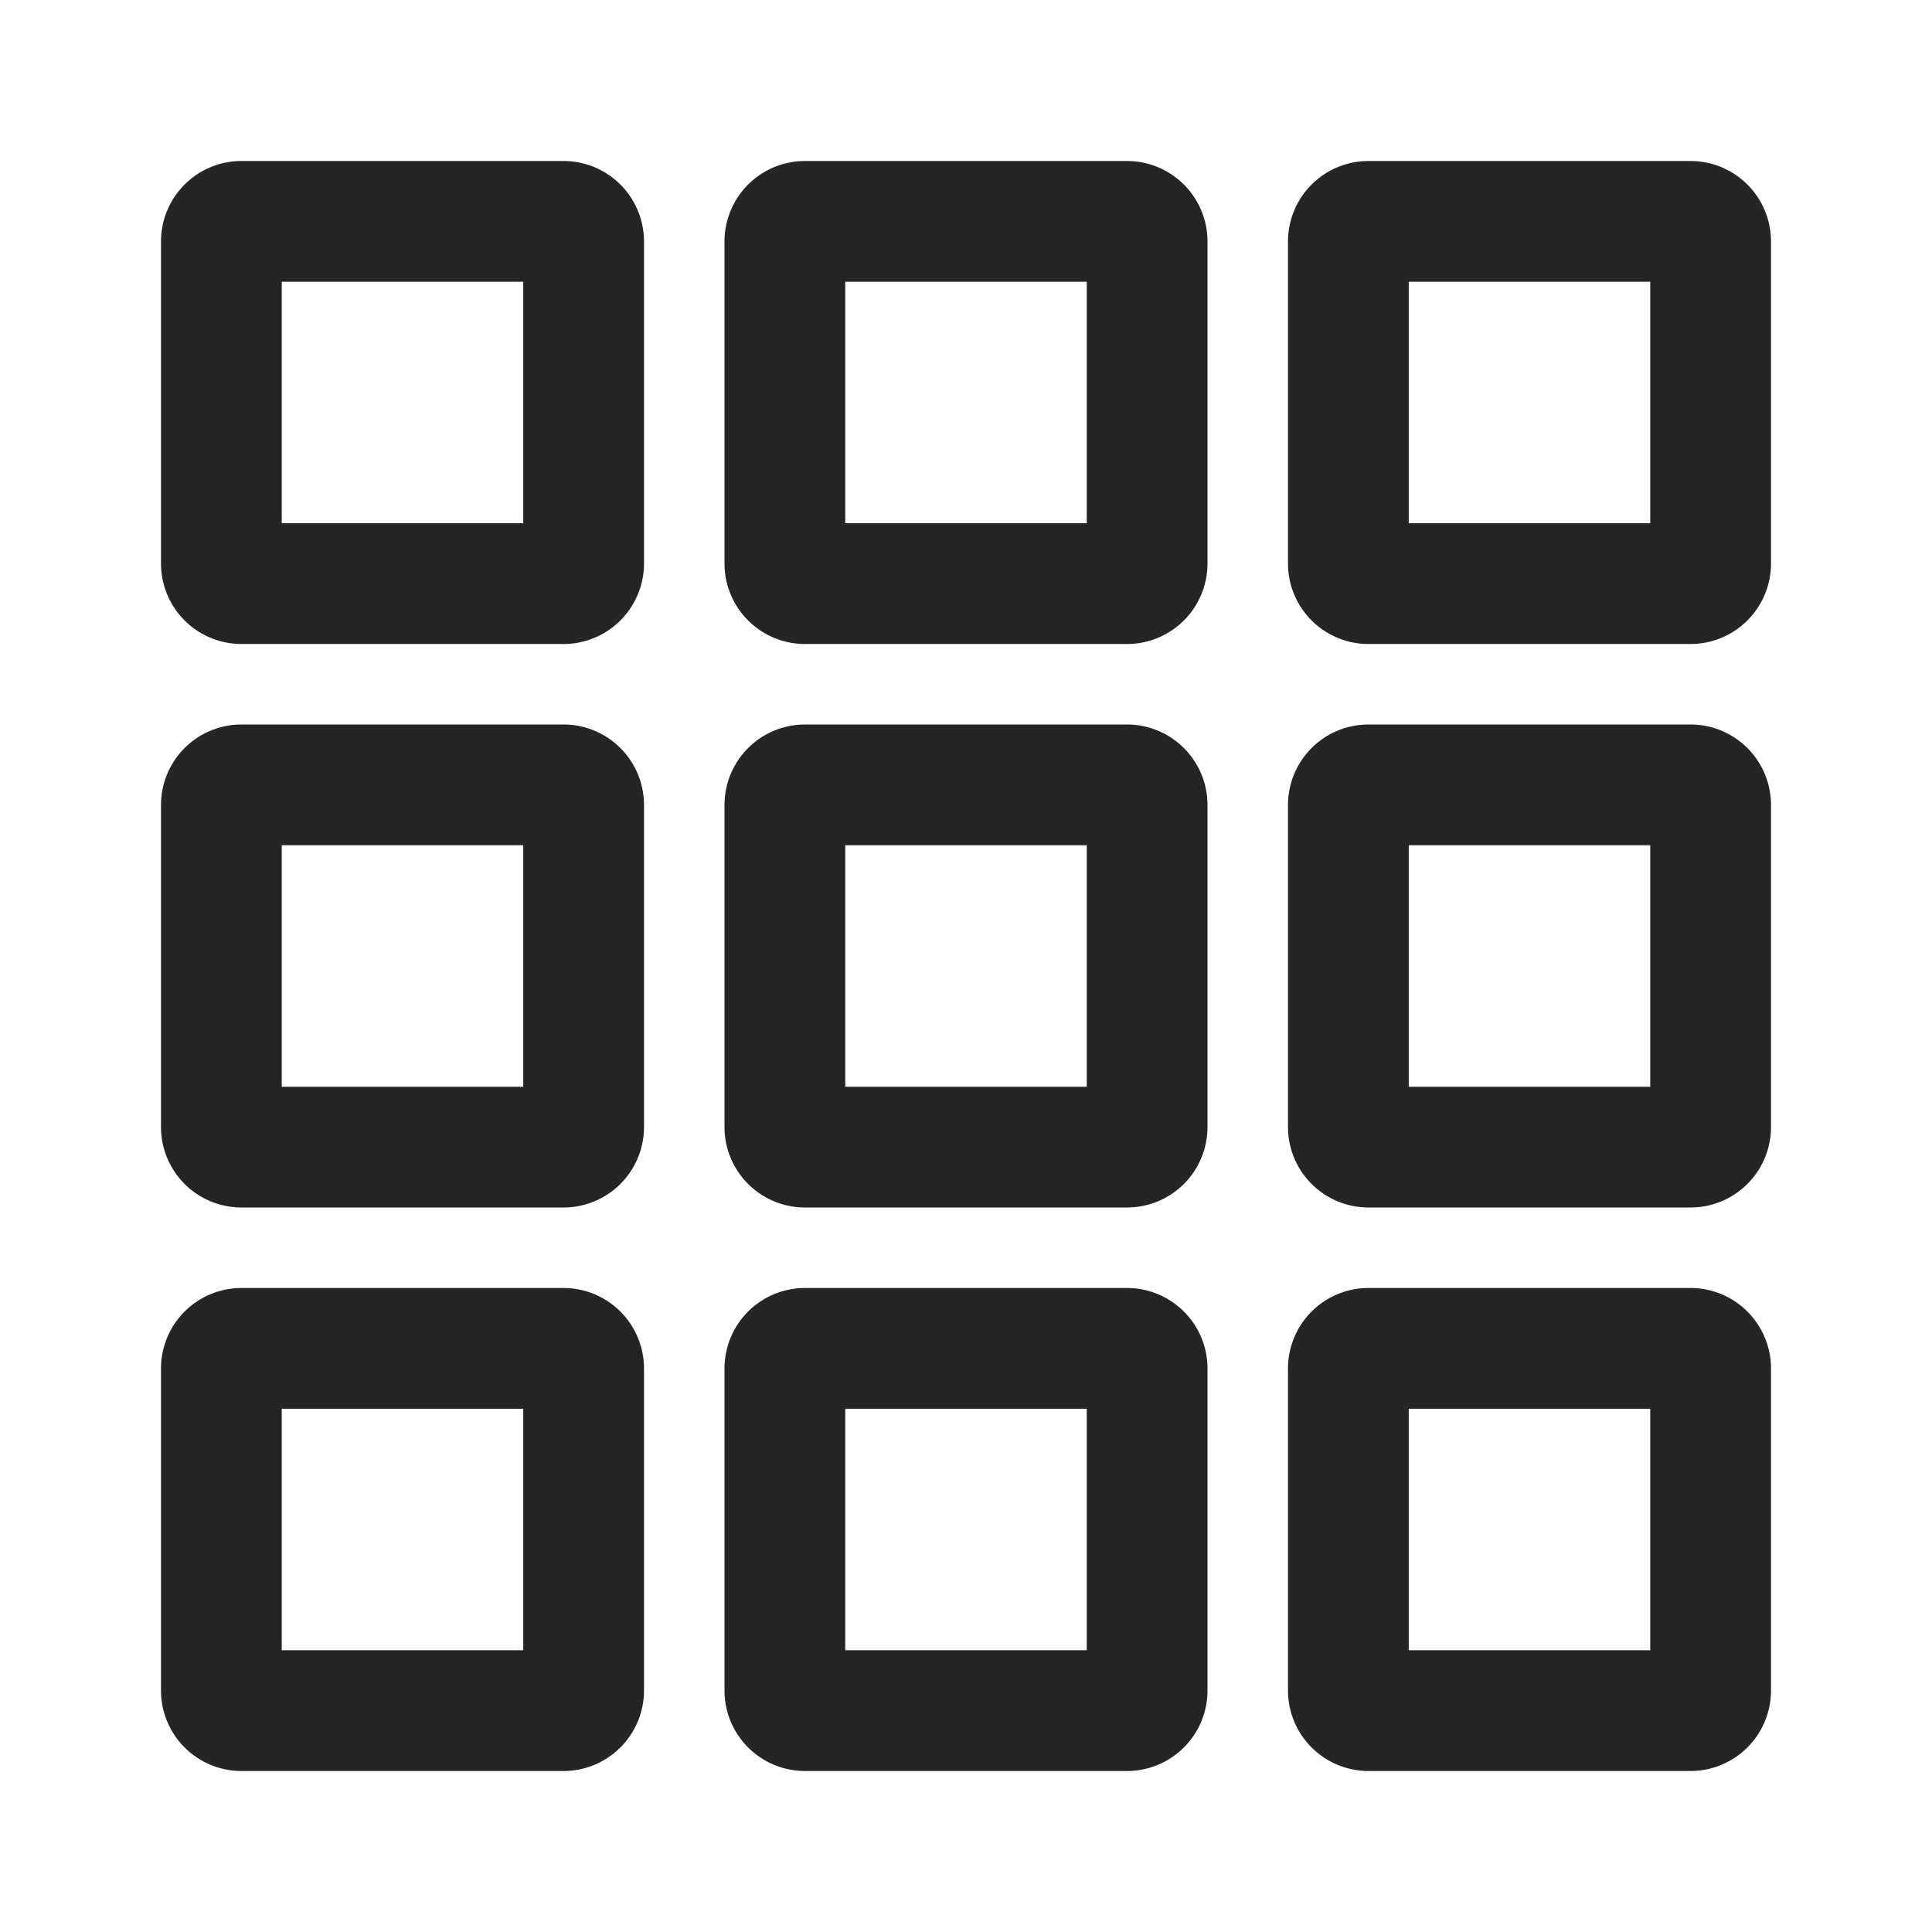 <svg xmlns="http://www.w3.org/2000/svg" width="24" height="24" fill="none"><path fill="#252525" fill-rule="evenodd" d="M20.5 3.5h-3v3h3v-3ZM22 3a1 1 0 0 0-1-1h-4a1 1 0 0 0-1 1v4a1 1 0 0 0 1 1h4a1 1 0 0 0 1-1V3ZM20.5 10.5h-3v3h3v-3ZM22 10a1 1 0 0 0-1-1h-4a1 1 0 0 0-1 1v4a1 1 0 0 0 1 1h4a1 1 0 0 0 1-1v-4ZM20.5 17.5h-3v3h3v-3ZM22 17a1 1 0 0 0-1-1h-4a1 1 0 0 0-1 1v4a1 1 0 0 0 1 1h4a1 1 0 0 0 1-1v-4ZM13.5 3.5h-3v3h3v-3ZM15 3a1 1 0 0 0-1-1h-4a1 1 0 0 0-1 1v4a1 1 0 0 0 1 1h4a1 1 0 0 0 1-1V3ZM13.5 10.5h-3v3h3v-3ZM15 10a1 1 0 0 0-1-1h-4a1 1 0 0 0-1 1v4a1 1 0 0 0 1 1h4a1 1 0 0 0 1-1v-4ZM13.5 17.5h-3v3h3v-3ZM15 17a1 1 0 0 0-1-1h-4a1 1 0 0 0-1 1v4a1 1 0 0 0 1 1h4a1 1 0 0 0 1-1v-4ZM6.5 3.5h-3v3h3v-3ZM8 3a1 1 0 0 0-1-1H3a1 1 0 0 0-1 1v4a1 1 0 0 0 1 1h4a1 1 0 0 0 1-1V3ZM6.5 10.5h-3v3h3v-3ZM8 10a1 1 0 0 0-1-1H3a1 1 0 0 0-1 1v4a1 1 0 0 0 1 1h4a1 1 0 0 0 1-1v-4ZM6.5 17.5h-3v3h3v-3ZM8 17a1 1 0 0 0-1-1H3a1 1 0 0 0-1 1v4a1 1 0 0 0 1 1h4a1 1 0 0 0 1-1v-4Z" clip-rule="evenodd"/></svg>